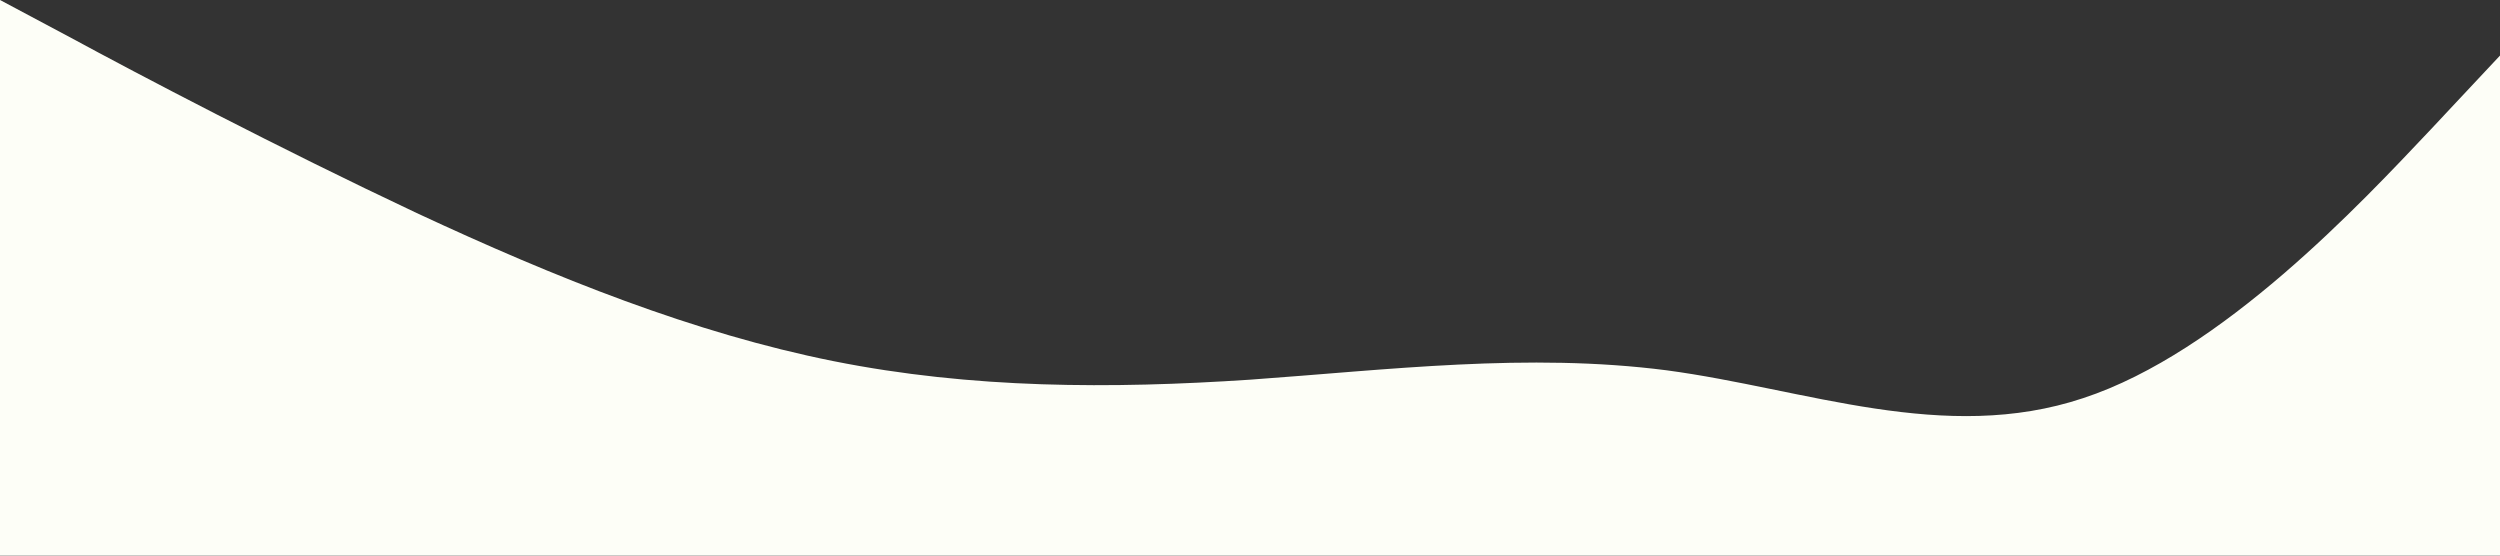 <?xml version="1.0" standalone="no"?><svg xmlns="http://www.w3.org/2000/svg" viewBox="0 0 1440 320"><rect x="0" y="0" width="1440" height="320" fill="#333333" stroke="none"/><path fill="#FDFEF7" fill-opacity="1" d="M0,0L40,21.3C80,43,160,85,240,122.7C320,160,400,192,480,208C560,224,640,224,720,218.7C800,213,880,203,960,213.3C1040,224,1120,256,1200,229.3C1280,203,1360,117,1400,74.7L1440,32L1440,320L1400,320C1360,320,1280,320,1200,320C1120,320,1040,320,960,320C880,320,800,320,720,320C640,320,560,320,480,320C400,320,320,320,240,320C160,320,80,320,40,320L0,320Z"></path></svg>